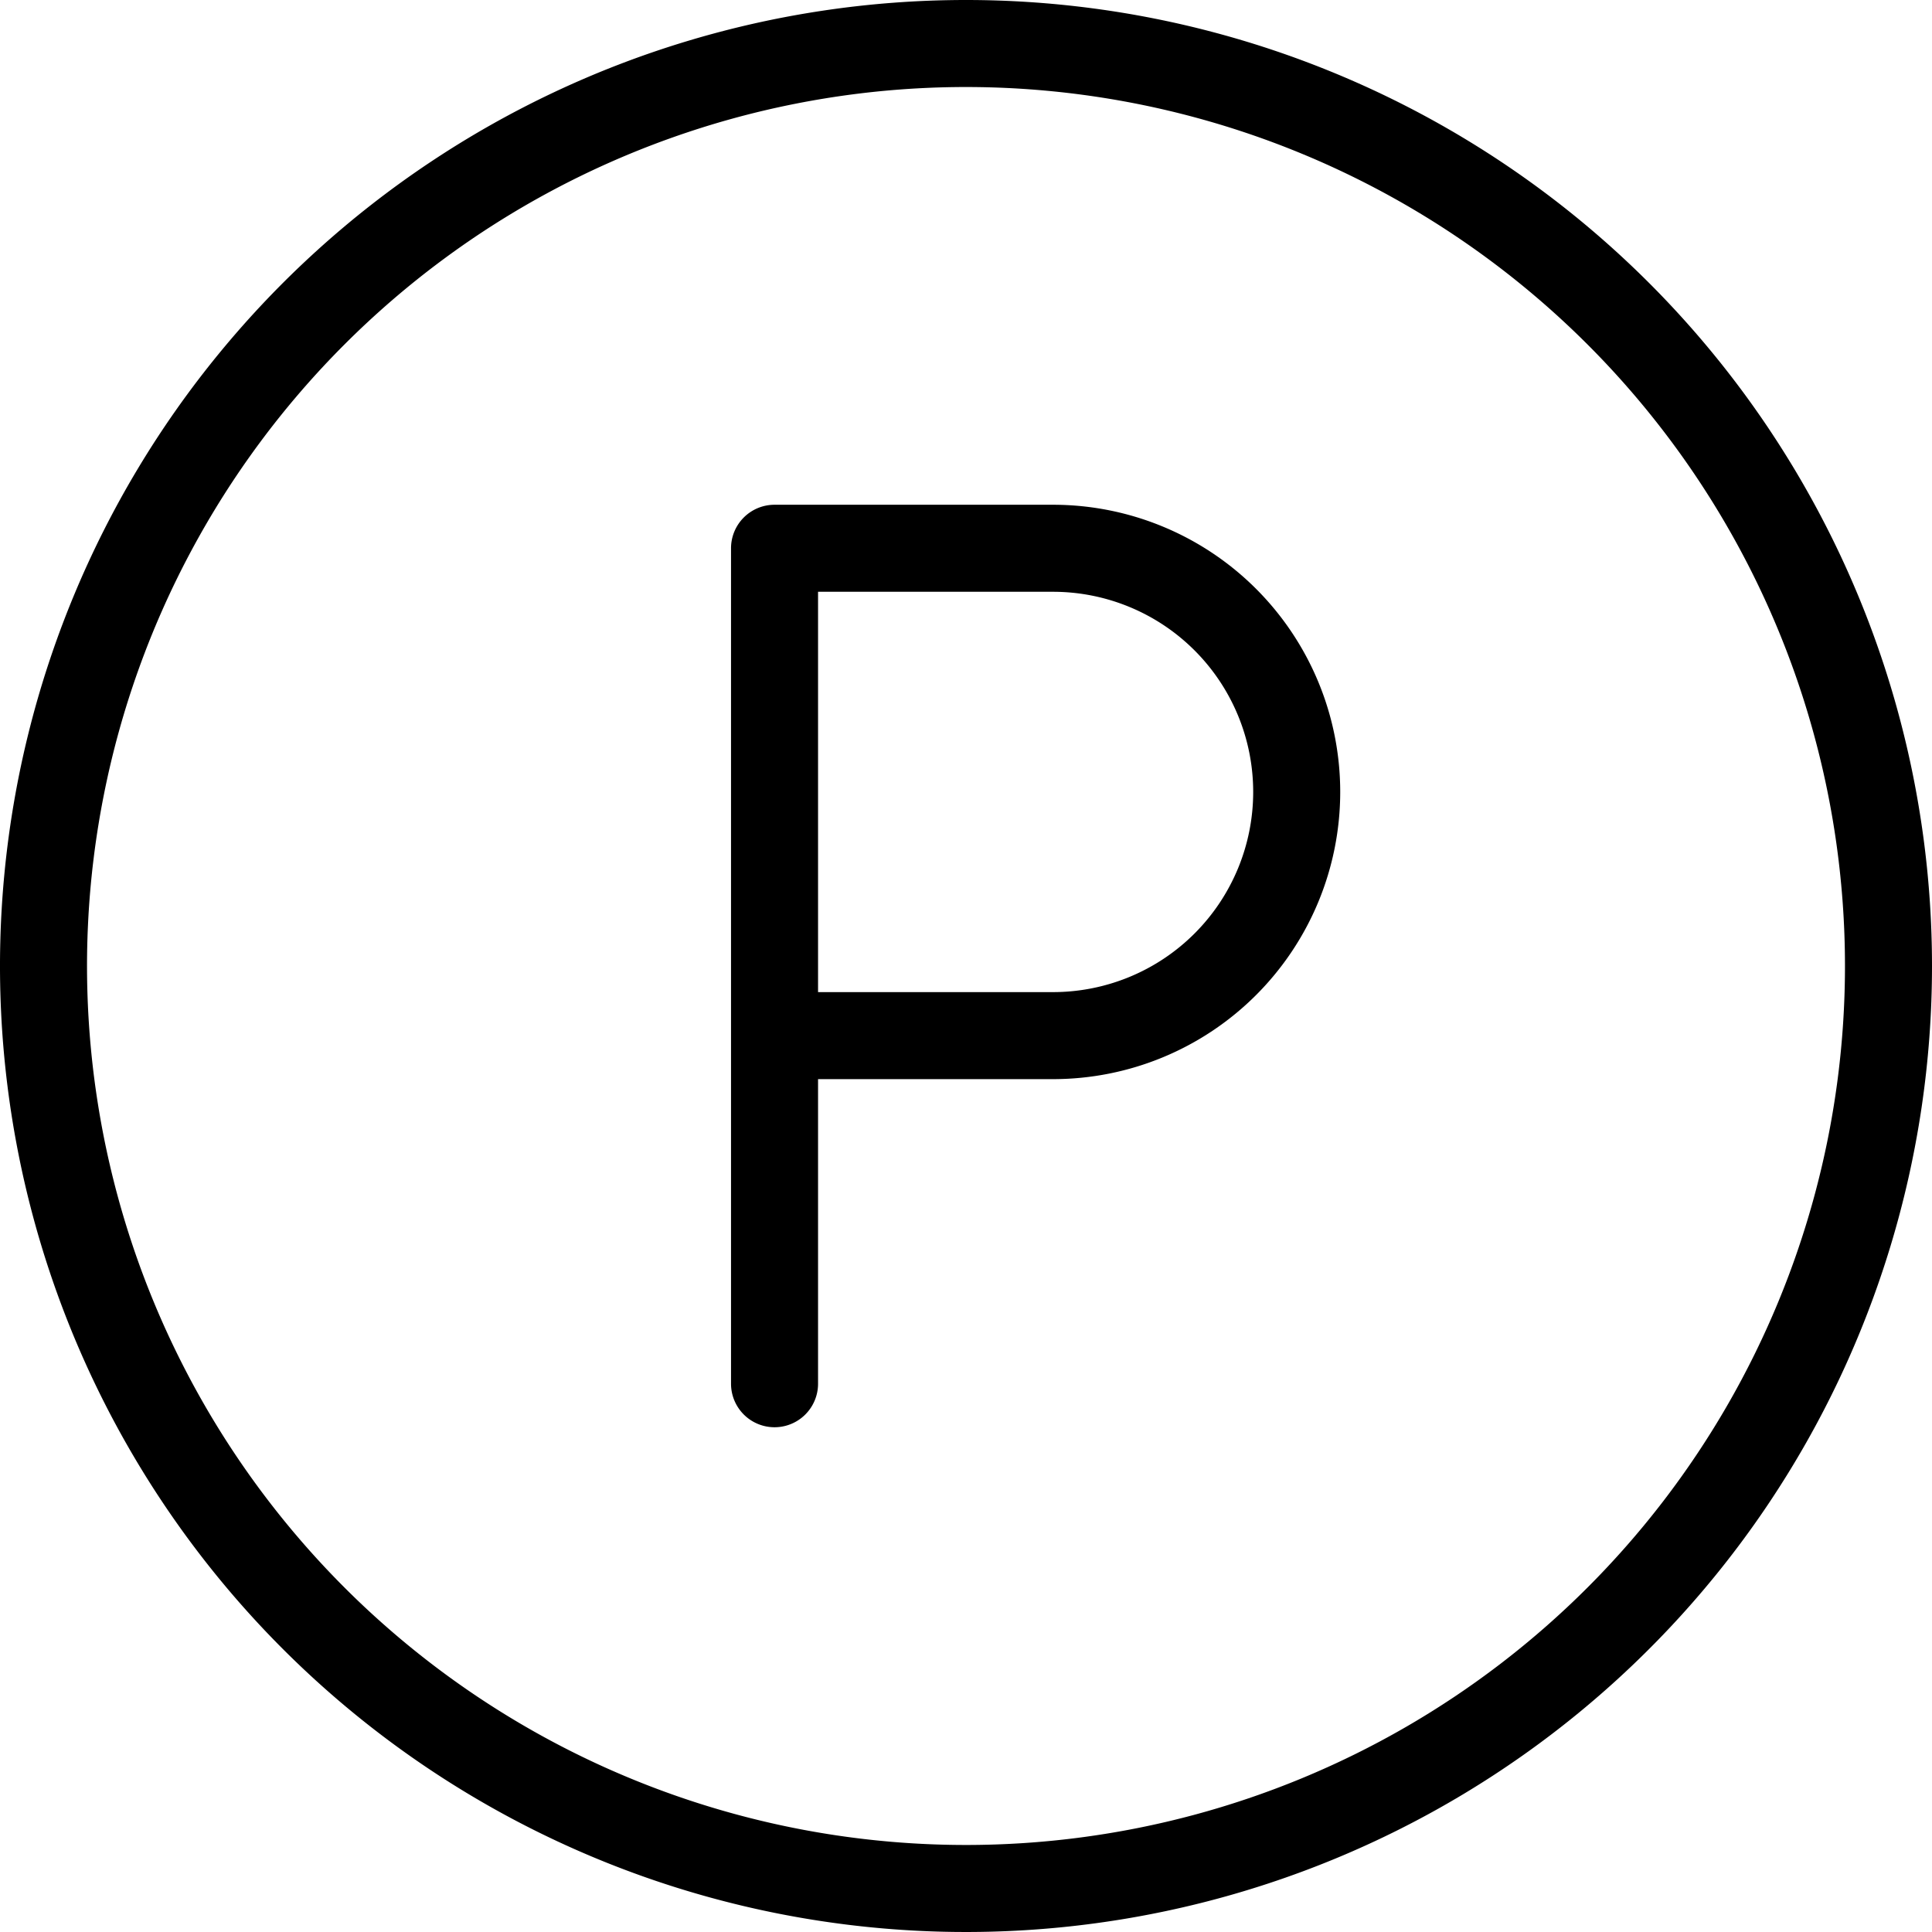 <svg id="Layer_1" data-name="Layer 1" xmlns="http://www.w3.org/2000/svg" viewBox="0 0 55.5 55.5"><title>Parking</title><path d="M50,22.25A27.75,27.75,0,1,0,77.75,50,27.75,27.75,0,0,0,50,22.25Zm0,53A25.25,25.25,0,1,1,75.25,50,25.25,25.25,0,0,1,50,75.25Z" transform="translate(-22.25 -22.25)"/><path d="M52.5,36.75h-8A1.25,1.25,0,0,0,43.25,38V62a1.25,1.25,0,0,0,2.5,0V53.25H52.5a8.25,8.25,0,0,0,0-16.5Zm0,14H45.75V39.25H52.5a5.75,5.75,0,0,1,0,11.5Z" transform="translate(-22.25 -22.25)"/></svg>